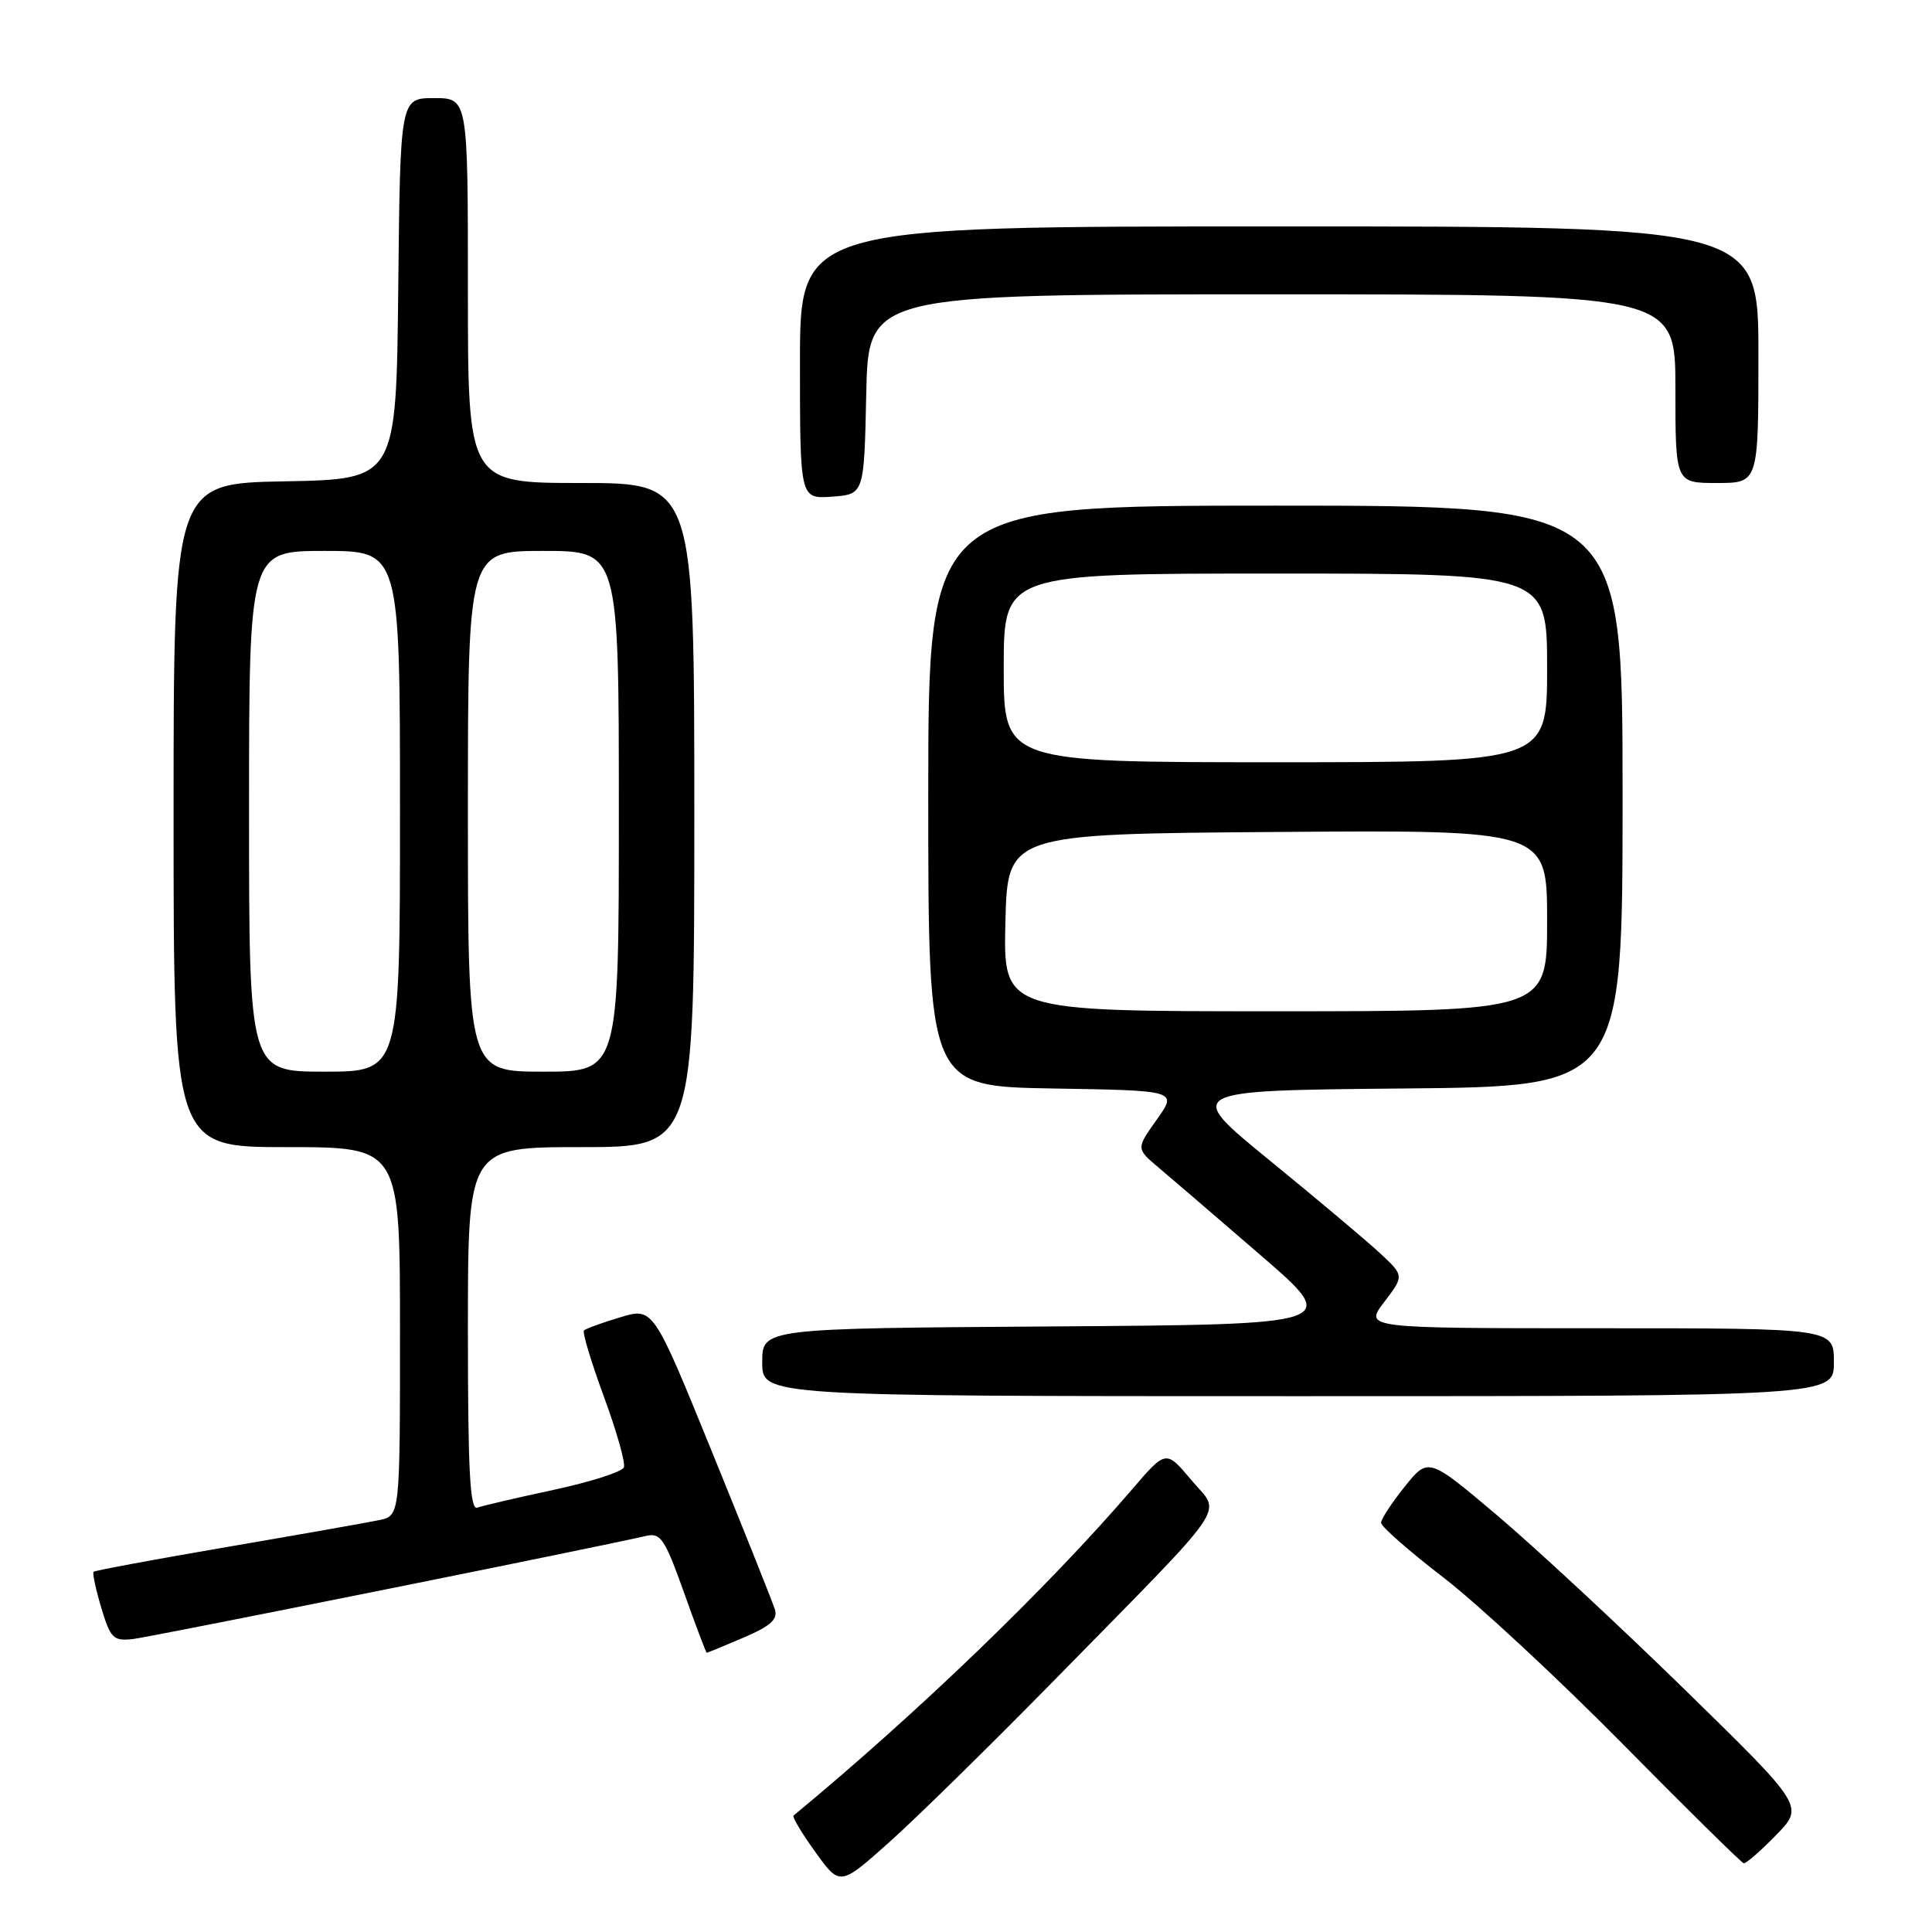 <?xml version="1.0" encoding="UTF-8" standalone="no"?>
<!DOCTYPE svg PUBLIC "-//W3C//DTD SVG 1.1//EN" "http://www.w3.org/Graphics/SVG/1.1/DTD/svg11.dtd" >
<svg xmlns="http://www.w3.org/2000/svg" xmlns:xlink="http://www.w3.org/1999/xlink" version="1.1" viewBox="0 0 256 256">
 <g >
 <path fill="currentColor"
d=" M 139.52 222.82 C 163.60 198.26 161.82 200.85 157.87 196.13 C 154.50 192.11 154.50 192.11 150.04 197.31 C 138.85 210.35 121.63 226.95 105.14 240.58 C 104.95 240.75 106.25 242.92 108.04 245.41 C 111.30 249.94 111.30 249.94 117.90 244.04 C 121.53 240.79 131.26 231.24 139.52 222.82 Z  M 235.33 243.17 C 239.07 239.35 239.07 239.35 223.28 223.92 C 214.60 215.44 203.39 205.03 198.38 200.79 C 189.26 193.09 189.26 193.09 186.13 196.99 C 184.41 199.13 183.00 201.29 183.00 201.78 C 183.00 202.27 186.71 205.53 191.25 209.02 C 195.79 212.51 206.47 222.43 215.00 231.07 C 223.53 239.71 230.75 246.83 231.05 246.89 C 231.35 246.95 233.28 245.28 235.33 243.17 Z  M 98.53 216.99 C 102.12 215.45 103.10 214.57 102.67 213.24 C 102.37 212.28 98.62 202.89 94.34 192.37 C 86.55 173.23 86.55 173.23 82.18 174.55 C 79.77 175.27 77.61 176.06 77.38 176.29 C 77.14 176.53 78.33 180.46 80.01 185.04 C 81.70 189.61 82.89 193.83 82.67 194.43 C 82.44 195.02 78.26 196.36 73.38 197.41 C 68.49 198.46 63.94 199.52 63.25 199.77 C 62.27 200.12 62.00 194.96 62.00 176.11 C 62.00 152.00 62.00 152.00 77.00 152.00 C 92.00 152.00 92.00 152.00 92.00 108.00 C 92.00 64.00 92.00 64.00 77.00 64.00 C 62.00 64.00 62.00 64.00 62.00 38.50 C 62.00 13.00 62.00 13.00 57.52 13.00 C 53.03 13.00 53.03 13.00 52.77 38.25 C 52.50 63.50 52.50 63.50 37.75 63.78 C 23.00 64.05 23.00 64.05 23.00 108.03 C 23.00 152.00 23.00 152.00 38.00 152.00 C 53.00 152.00 53.00 152.00 53.00 176.42 C 53.00 200.84 53.00 200.84 50.25 201.42 C 48.74 201.74 39.67 203.34 30.10 204.98 C 20.54 206.62 12.57 208.10 12.40 208.27 C 12.23 208.44 12.69 210.59 13.42 213.04 C 14.65 217.11 15.01 217.47 17.63 217.18 C 20.02 216.90 78.78 205.10 85.64 203.51 C 87.54 203.07 88.11 203.94 90.63 211.01 C 92.19 215.40 93.55 219.00 93.65 219.00 C 93.75 219.00 95.95 218.09 98.53 216.99 Z  M 243.00 180.50 C 243.00 176.00 243.00 176.00 211.88 176.00 C 180.76 176.00 180.76 176.00 183.42 172.52 C 186.07 169.04 186.07 169.04 182.79 165.99 C 180.98 164.32 174.41 158.80 168.19 153.72 C 156.89 144.50 156.89 144.50 185.94 144.23 C 215.00 143.97 215.00 143.97 215.00 105.48 C 215.00 67.00 215.00 67.00 169.00 67.00 C 123.00 67.00 123.00 67.00 123.00 105.48 C 123.00 143.95 123.00 143.95 139.51 144.23 C 156.02 144.50 156.02 144.50 153.28 148.35 C 150.54 152.20 150.54 152.20 153.52 154.71 C 155.16 156.09 161.26 161.33 167.08 166.36 C 177.66 175.50 177.66 175.50 139.33 175.76 C 101.00 176.02 101.00 176.02 101.00 180.51 C 101.00 185.00 101.00 185.00 172.00 185.00 C 243.00 185.00 243.00 185.00 243.00 180.50 Z  M 114.78 52.25 C 115.06 39.00 115.06 39.00 168.53 39.00 C 222.00 39.00 222.00 39.00 222.00 51.50 C 222.00 64.00 222.00 64.00 227.50 64.00 C 233.00 64.00 233.00 64.00 233.00 47.00 C 233.00 30.00 233.00 30.00 169.50 30.00 C 106.00 30.00 106.00 30.00 106.00 48.06 C 106.00 66.11 106.00 66.11 110.25 65.81 C 114.50 65.50 114.50 65.50 114.78 52.25 Z  M 33.00 107.50 C 33.00 73.00 33.00 73.00 43.00 73.00 C 53.00 73.00 53.00 73.00 53.00 107.50 C 53.00 142.00 53.00 142.00 43.00 142.00 C 33.00 142.00 33.00 142.00 33.00 107.50 Z  M 62.00 107.50 C 62.00 73.00 62.00 73.00 72.00 73.00 C 82.00 73.00 82.00 73.00 82.00 107.50 C 82.00 142.00 82.00 142.00 72.00 142.00 C 62.00 142.00 62.00 142.00 62.00 107.50 Z  M 133.22 122.25 C 133.50 110.50 133.50 110.50 169.25 110.24 C 205.00 109.97 205.00 109.97 205.00 121.99 C 205.00 134.00 205.00 134.00 168.97 134.00 C 132.94 134.00 132.94 134.00 133.22 122.25 Z  M 133.00 88.50 C 133.00 76.00 133.00 76.00 169.00 76.00 C 205.00 76.00 205.00 76.00 205.00 88.50 C 205.00 101.00 205.00 101.00 169.00 101.00 C 133.00 101.00 133.00 101.00 133.00 88.50 Z "/>
</g>
</svg>